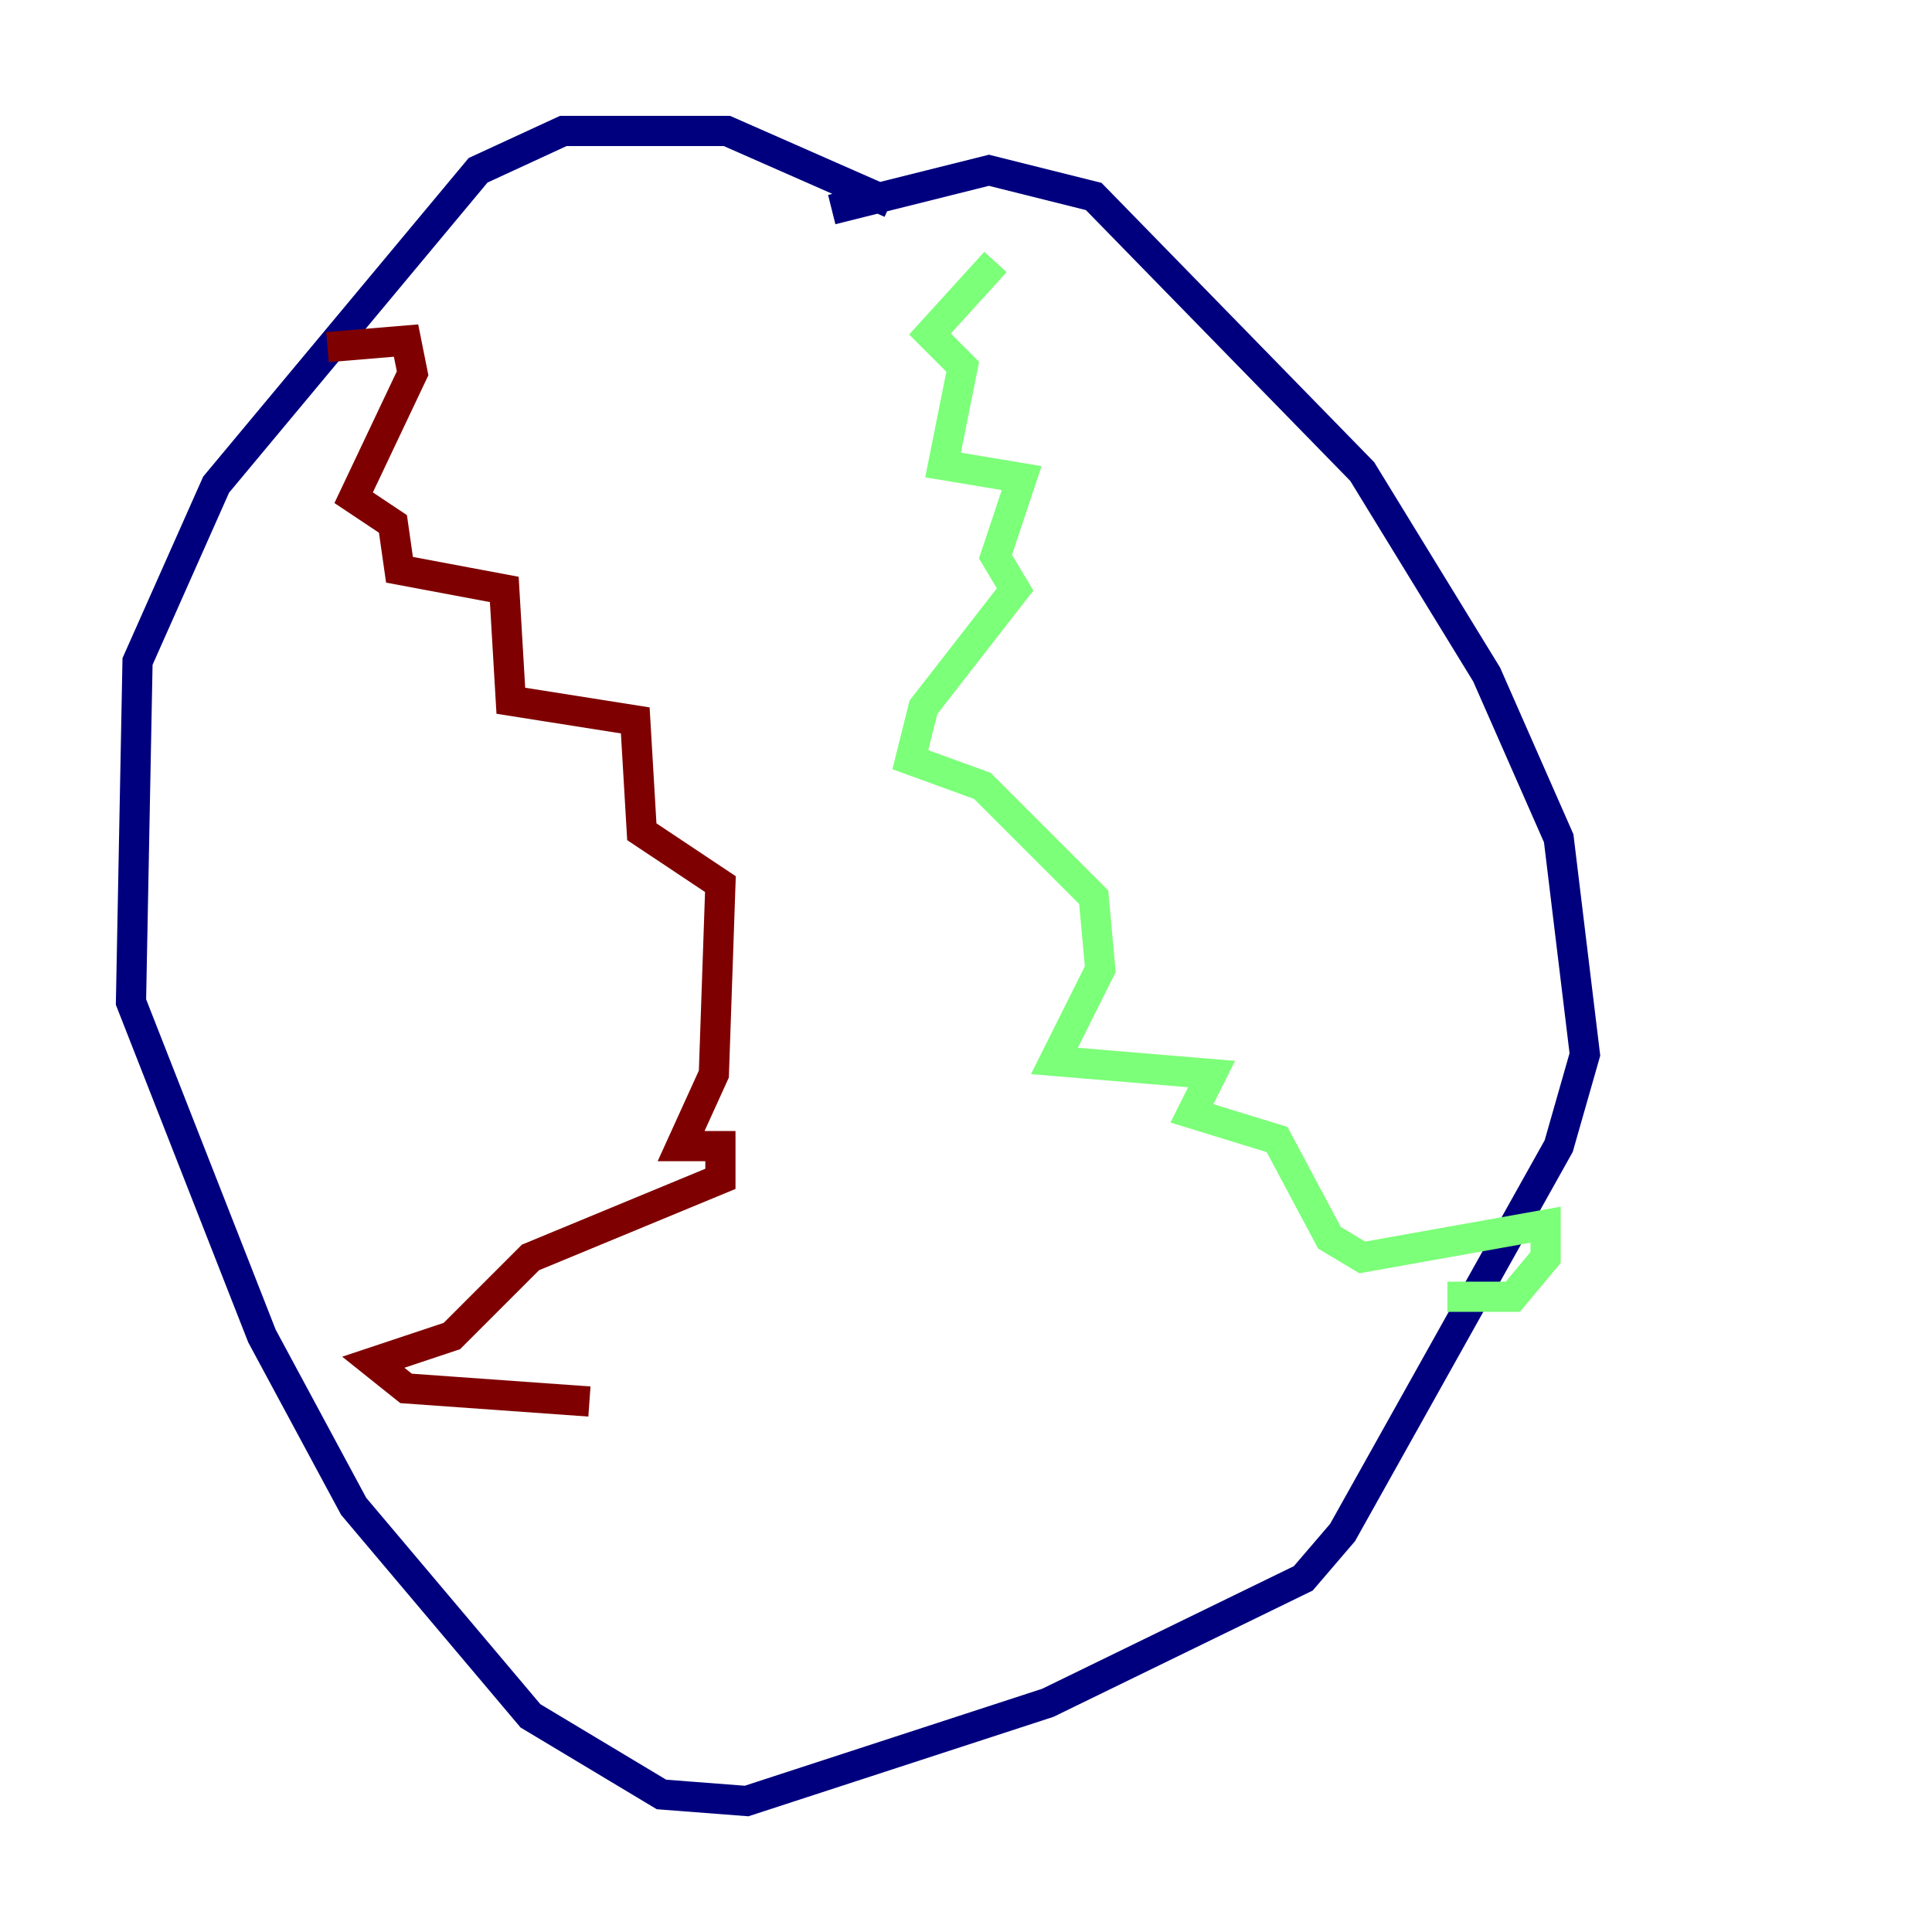 <?xml version="1.0" encoding="utf-8" ?>
<svg baseProfile="tiny" height="128" version="1.2" viewBox="0,0,128,128" width="128" xmlns="http://www.w3.org/2000/svg" xmlns:ev="http://www.w3.org/2001/xml-events" xmlns:xlink="http://www.w3.org/1999/xlink"><defs /><polyline fill="none" points="59.01,13.451 48.163,8.678 37.315,8.678 31.675,11.281 14.319,32.108 9.112,43.824 8.678,66.386 17.356,88.515 23.43,99.797 35.146,113.681 43.824,118.888 49.464,119.322 69.424,112.814 86.346,104.57 88.949,101.532 103.268,75.932 105.003,69.858 103.268,55.539 98.495,44.691 90.251,31.241 72.461,13.017 65.519,11.281 55.105,13.885" stroke="#00007f" stroke-width="2" /><polyline fill="none" points="65.953,17.356 61.614,22.129 63.783,24.298 62.481,30.807 67.688,31.675 65.953,36.881 67.254,39.051 61.18,46.861 60.312,50.332 65.085,52.068 72.461,59.444 72.895,64.217 69.858,70.291 80.271,71.159 78.969,73.763 84.61,75.498 88.081,82.007 90.251,83.308 102.4,81.139 102.4,83.308 100.231,85.912 95.891,85.912" stroke="#7cff79" stroke-width="2" /><polyline fill="none" points="21.695,22.997 26.902,22.563 27.336,24.732 23.43,32.976 26.034,34.712 26.468,37.749 33.41,39.051 33.844,46.427 42.088,47.729 42.522,55.105 47.729,58.576 47.295,71.159 45.125,75.932 47.729,75.932 47.729,78.102 35.146,83.308 29.939,88.515 24.732,90.251 26.902,91.986 39.051,92.854" stroke="#7f0000" stroke-width="2" /></svg>